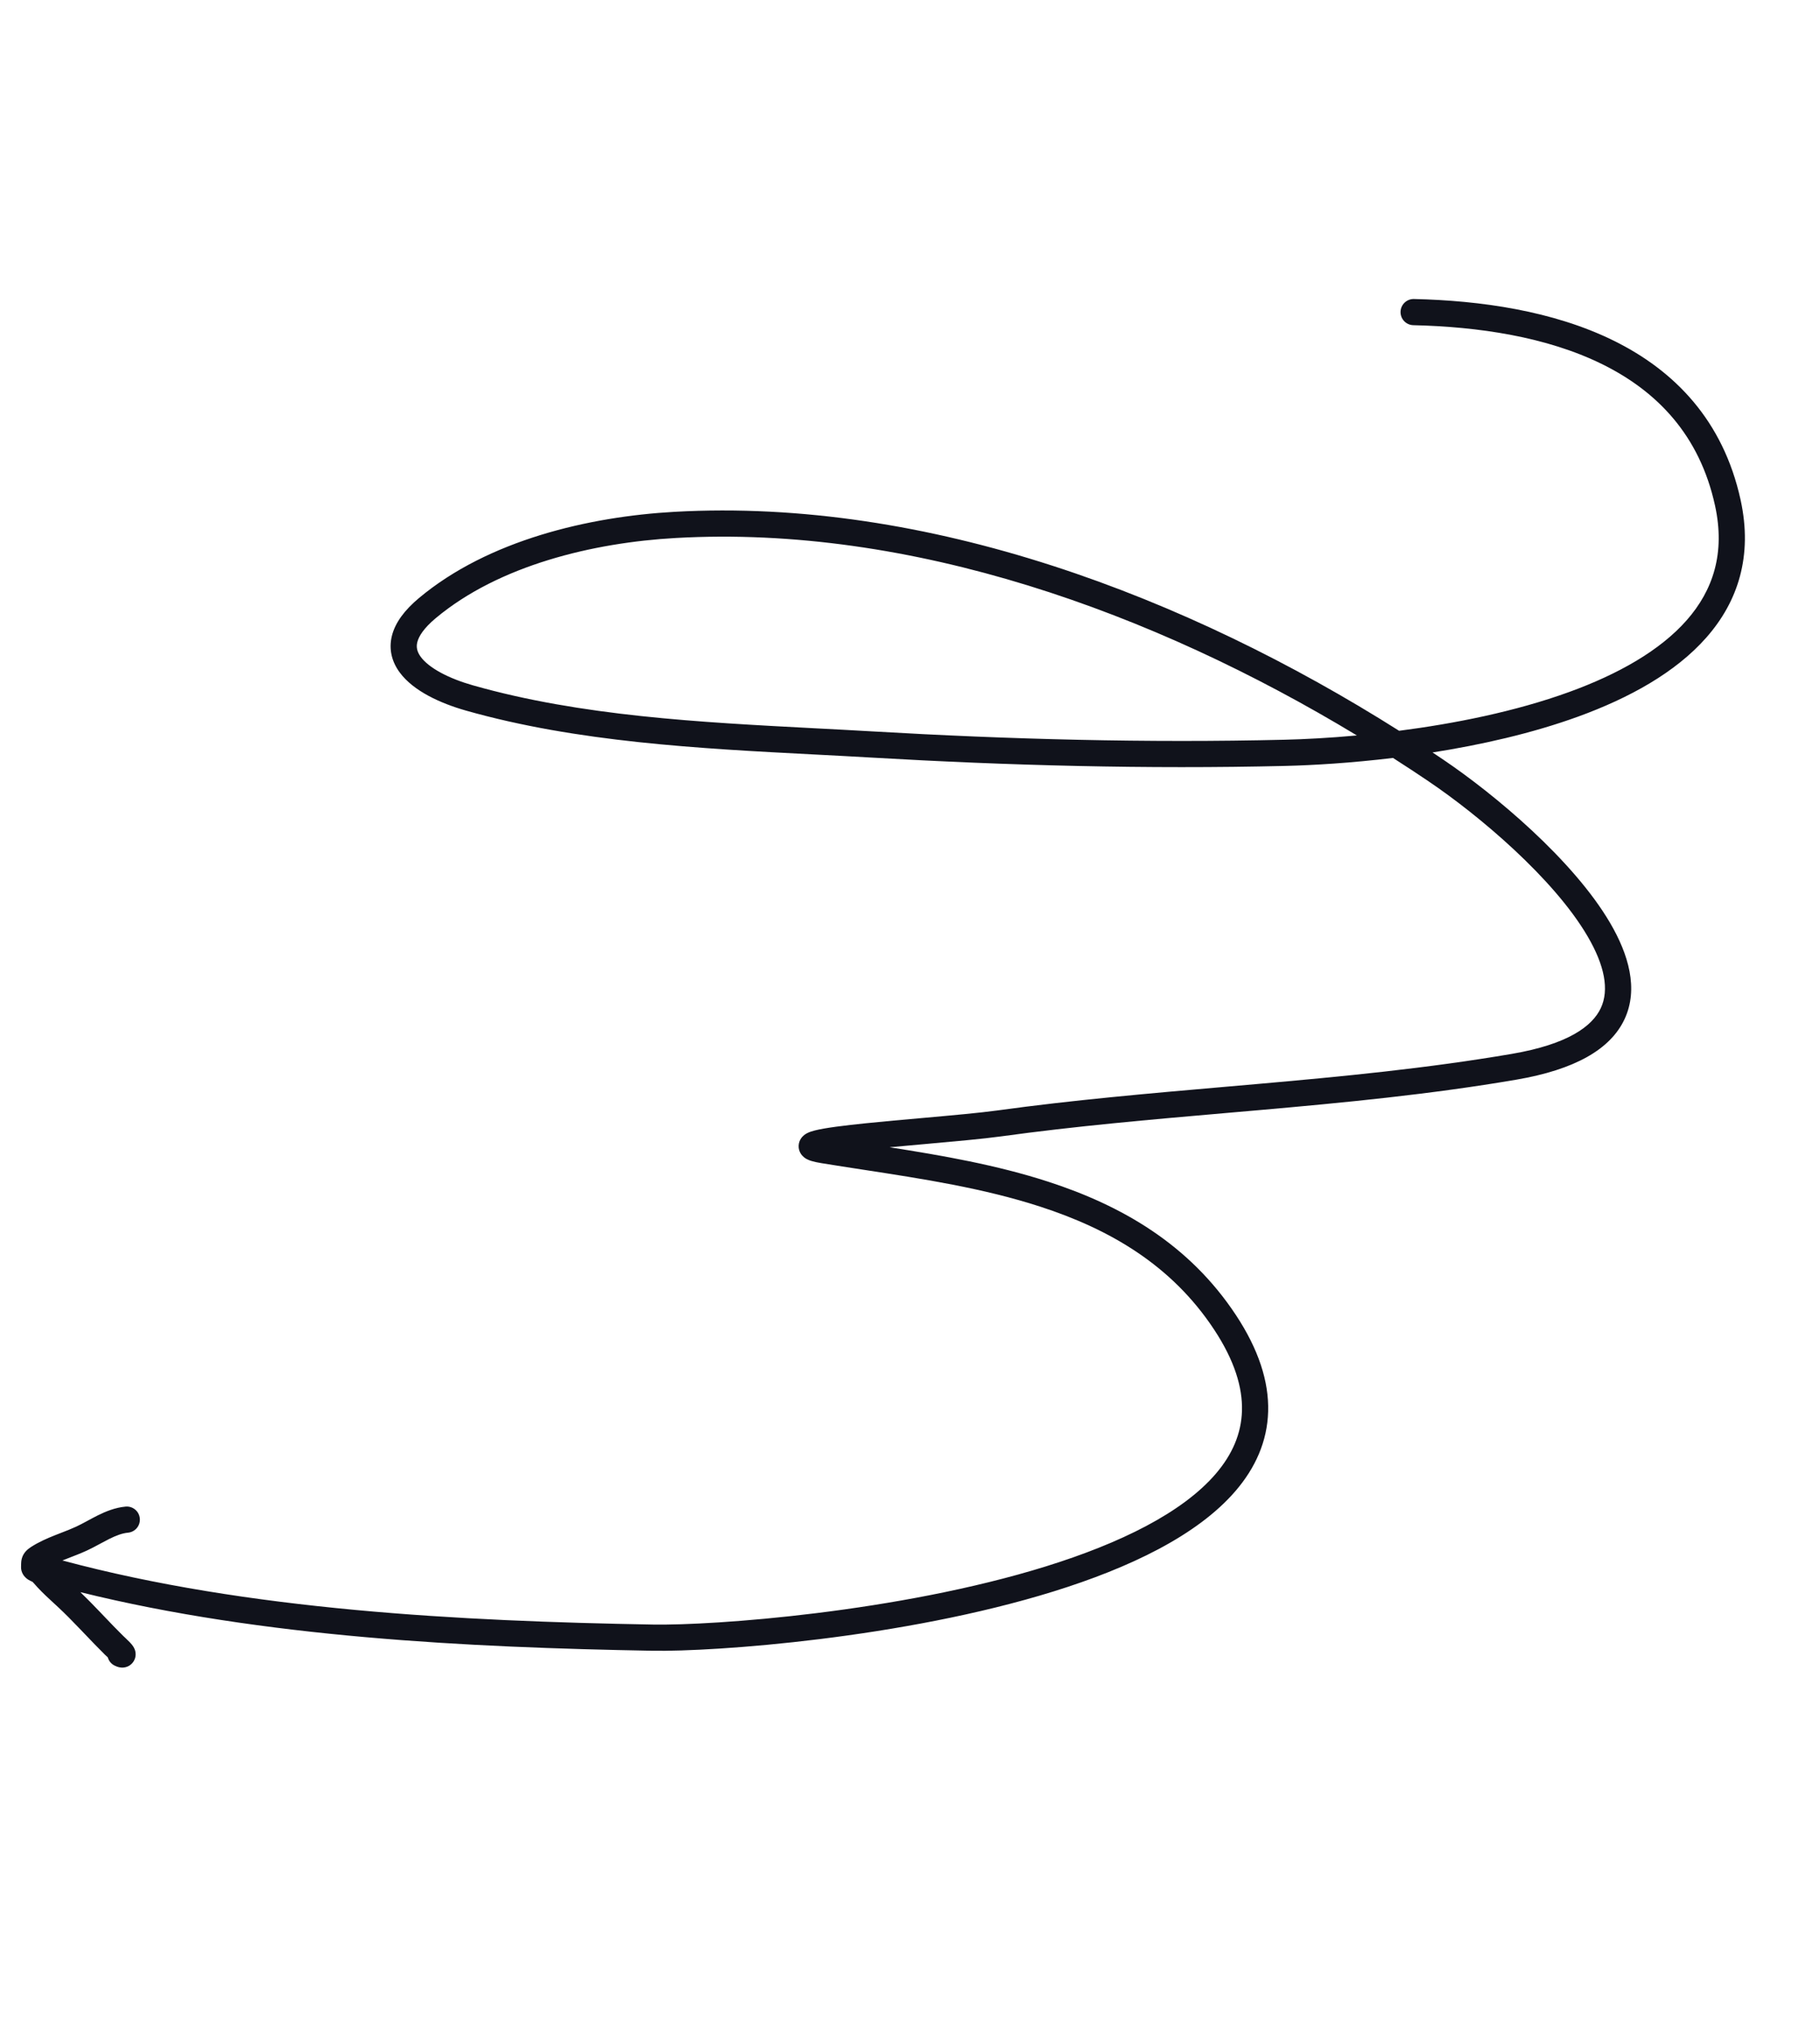 <svg width="139" height="155" viewBox="0 0 139 155" fill="none" xmlns="http://www.w3.org/2000/svg">
<path fill-rule="evenodd" clip-rule="evenodd" d="M107.942 24.832C112.891 24.946 118.098 25.712 122.343 27.799C126.549 29.867 129.806 33.222 130.983 38.606C131.777 42.238 130.831 45.072 128.823 47.357C126.772 49.689 123.575 51.485 119.841 52.842C115.713 54.342 111.054 55.261 106.855 55.803C90.655 45.561 70.873 37.999 51.505 39.084C44.994 39.449 37.303 41.234 32.002 45.664C30.904 46.581 30.19 47.534 29.935 48.538C29.667 49.591 29.943 50.544 30.508 51.323C31.05 52.071 31.858 52.665 32.722 53.132C33.596 53.603 34.592 53.979 35.583 54.26C44.079 56.671 53.377 57.155 62.161 57.612L62.161 57.612L62.161 57.612C63.616 57.687 65.056 57.762 66.476 57.845C77.009 58.459 87.589 58.739 98.151 58.487C100.299 58.436 103.188 58.263 106.389 57.877C107.308 58.465 108.216 59.062 109.112 59.668C112.937 62.252 118.649 67.057 121.245 71.489C122.555 73.724 122.911 75.582 122.262 76.974C121.614 78.365 119.752 79.741 115.47 80.474C109.021 81.578 102.489 82.207 95.915 82.785C95.109 82.856 94.301 82.926 93.493 82.996L93.475 82.998C87.716 83.499 81.928 84.002 76.184 84.794C74.833 84.98 72.679 85.172 70.431 85.373L70.431 85.373C68.979 85.502 67.488 85.635 66.148 85.772C64.492 85.942 63.014 86.123 62.23 86.323C62.041 86.37 61.805 86.44 61.605 86.55C61.517 86.599 61.316 86.719 61.167 86.95C61.082 87.08 61.005 87.262 60.996 87.485C60.986 87.712 61.05 87.909 61.139 88.061C61.293 88.328 61.52 88.459 61.615 88.51C61.735 88.574 61.858 88.618 61.963 88.651C62.174 88.716 62.437 88.771 62.733 88.819C63.787 88.991 64.853 89.155 65.926 89.32L65.927 89.32C70.453 90.015 75.098 90.729 79.43 92.135C84.753 93.862 89.476 96.6 92.728 101.53C94.297 103.907 94.902 105.958 94.854 107.726C94.805 109.483 94.108 111.075 92.854 112.538C90.302 115.518 85.541 117.851 79.876 119.612C68.599 123.117 54.486 124.135 49.862 124.053C35.172 123.792 18.92 122.963 4.768 119.159C4.817 119.14 4.866 119.12 4.916 119.1C5.055 119.045 5.202 118.988 5.353 118.929L5.354 118.929C5.777 118.765 6.235 118.588 6.657 118.391C6.964 118.249 7.264 118.089 7.542 117.938L7.647 117.882L7.647 117.882C7.893 117.749 8.123 117.625 8.355 117.509C8.887 117.246 9.342 117.078 9.776 117.037C10.326 116.986 10.73 116.499 10.679 115.949C10.628 115.399 10.141 114.995 9.591 115.046C8.791 115.12 8.074 115.417 7.467 115.717C7.201 115.85 6.937 115.992 6.694 116.124L6.592 116.179C6.314 116.329 6.061 116.463 5.814 116.578C5.456 116.744 5.092 116.885 4.692 117.04L4.691 117.04C4.526 117.104 4.355 117.17 4.176 117.242C3.594 117.474 2.958 117.748 2.371 118.129C2.121 118.29 1.797 118.546 1.669 119.001C1.619 119.182 1.615 119.344 1.614 119.416L1.613 119.417C1.613 119.449 1.612 119.473 1.612 119.493C1.612 119.532 1.611 119.556 1.609 119.593C1.575 120.079 1.863 120.385 1.982 120.492C2.115 120.611 2.253 120.682 2.32 120.715C2.377 120.743 2.435 120.768 2.472 120.784C2.495 120.803 2.527 120.834 2.572 120.883C2.609 120.923 2.648 120.967 2.696 121.023L2.702 121.029L2.702 121.029C2.747 121.08 2.801 121.143 2.858 121.204C3.271 121.65 3.719 122.061 4.134 122.442C4.211 122.513 4.287 122.583 4.362 122.651C4.977 123.22 5.567 123.826 6.169 124.454C6.276 124.565 6.383 124.678 6.491 124.791C6.985 125.308 7.491 125.838 8.01 126.35C8.054 126.394 8.102 126.438 8.155 126.486C8.179 126.508 8.204 126.531 8.23 126.555C8.304 126.821 8.486 127.055 8.753 127.186L8.759 127.189C8.822 127.22 9.016 127.316 9.244 127.336C9.328 127.343 9.806 127.379 10.142 126.951C10.475 126.528 10.332 126.076 10.308 126.001C10.24 125.792 10.112 125.635 10.081 125.596L10.077 125.591C10.021 125.522 9.96 125.456 9.907 125.4C9.735 125.22 9.372 124.884 9.415 124.926C8.919 124.437 8.438 123.934 7.946 123.418L7.945 123.418C7.835 123.302 7.725 123.187 7.613 123.07C7.137 122.573 6.648 122.069 6.139 121.579C20.085 125.034 35.763 125.803 49.827 126.053C54.61 126.137 68.944 125.104 80.469 121.522C86.204 119.74 91.433 117.271 94.373 113.839C95.865 112.097 96.79 110.08 96.853 107.781C96.916 105.494 96.123 103.044 94.398 100.428C90.812 94.995 85.633 92.045 80.047 90.233C76.13 88.961 71.951 88.233 67.943 87.607C68.774 87.529 69.643 87.451 70.506 87.374L70.514 87.374C72.811 87.168 75.068 86.967 76.458 86.775C82.147 85.99 87.882 85.492 93.646 84.99C94.46 84.92 95.275 84.849 96.09 84.777C102.666 84.199 109.27 83.564 115.807 82.445C120.267 81.682 122.996 80.134 124.075 77.819C125.154 75.504 124.374 72.872 122.971 70.478C120.144 65.653 114.13 60.644 110.232 58.01C109.958 57.826 109.684 57.642 109.408 57.458C113.086 56.88 116.981 56.009 120.524 54.722C124.4 53.313 127.956 51.371 130.325 48.677C132.735 45.936 133.873 42.458 132.937 38.179C131.608 32.104 127.884 28.295 123.226 26.005C118.608 23.734 113.07 22.949 107.988 22.833C107.436 22.82 106.978 23.257 106.965 23.809C106.952 24.362 107.39 24.82 107.942 24.832ZM51.616 41.081C69.589 40.074 88.073 46.746 103.629 56.159C101.522 56.352 99.627 56.451 98.103 56.487C87.608 56.738 77.083 56.46 66.592 55.848C65.149 55.764 63.693 55.688 62.231 55.612L62.228 55.612C53.431 55.152 44.389 54.68 36.129 52.336C35.24 52.084 34.387 51.758 33.672 51.372C32.946 50.98 32.425 50.56 32.127 50.149C31.851 49.768 31.775 49.417 31.873 49.031C31.983 48.596 32.352 47.977 33.284 47.199C38.108 43.168 45.293 41.435 51.616 41.081ZM8.52 126.847C8.534 126.864 8.53 126.861 8.515 126.841L8.52 126.847ZM9.66 125.402C9.66 125.402 9.652 125.398 9.639 125.393C9.645 125.396 9.65 125.399 9.654 125.4C9.658 125.402 9.66 125.403 9.66 125.402ZM3.203 118.921C3.198 118.918 3.199 118.919 3.206 118.922L3.203 118.921Z" fill="#10121B"/>
</svg>
